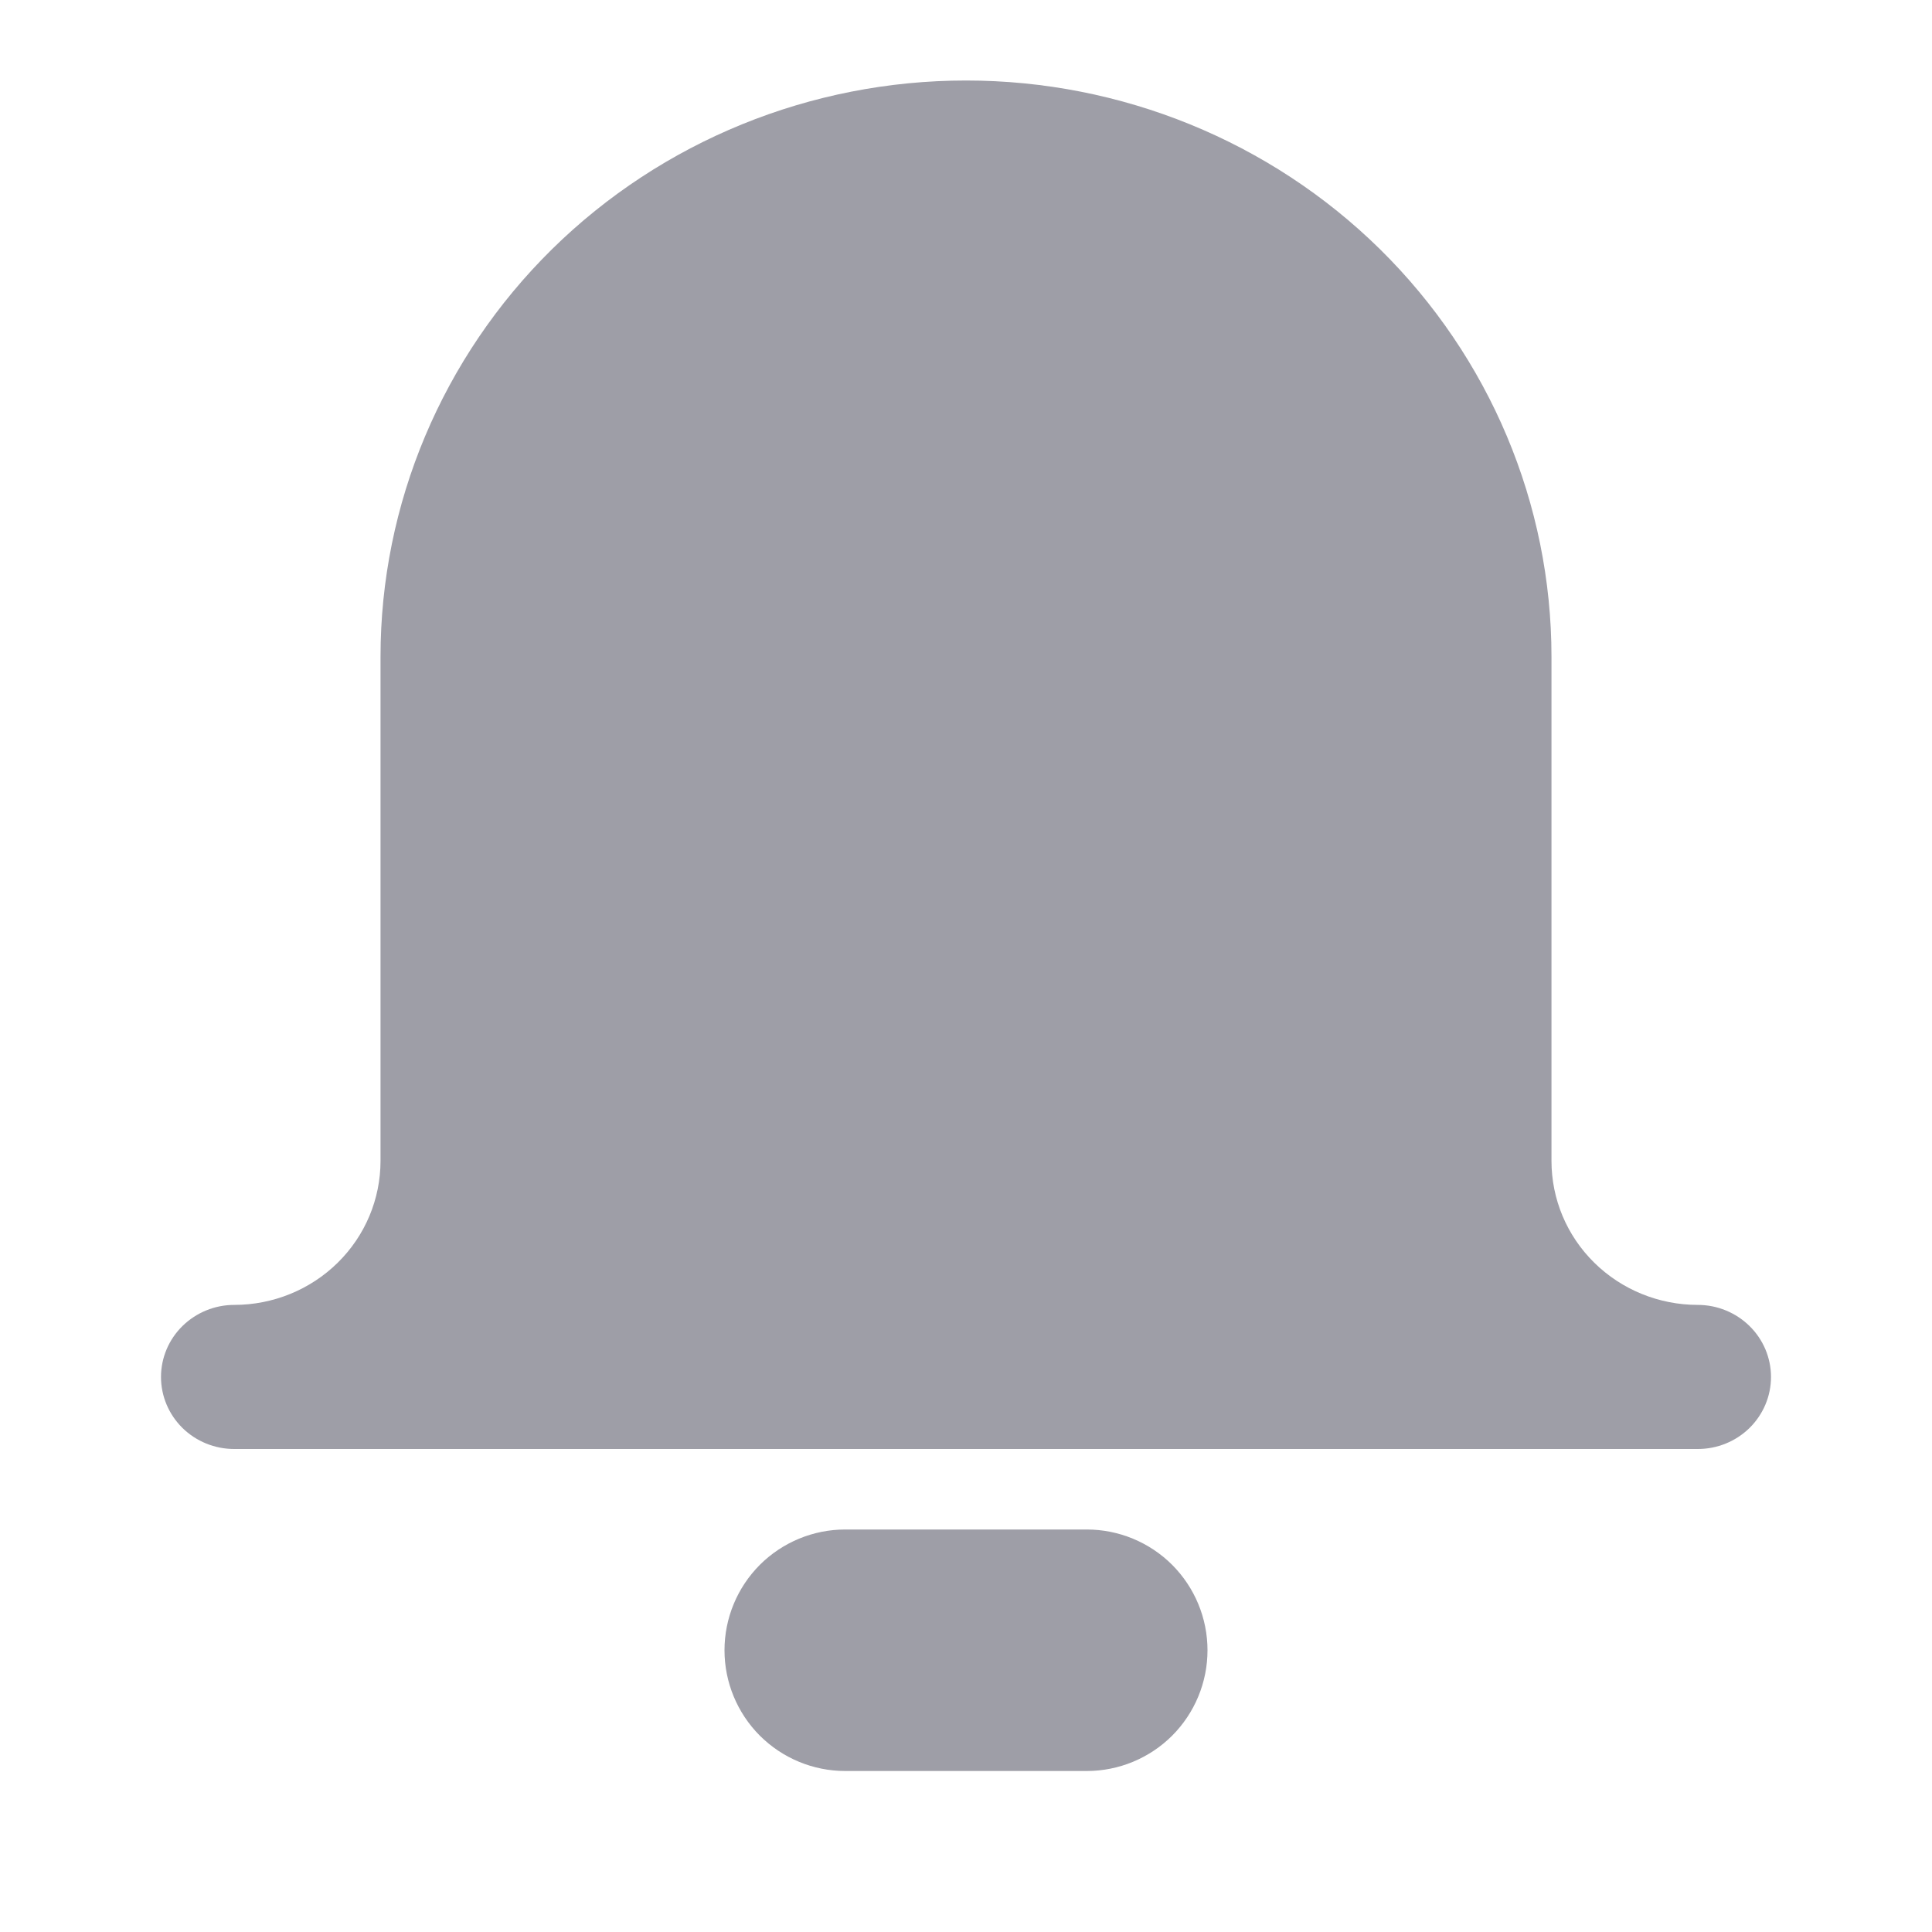 <svg width="24" height="24" viewBox="0 0 24 24" fill="none" xmlns="http://www.w3.org/2000/svg">
<path d="M13.5 19H10.5C10.102 19 9.721 19.158 9.439 19.439C9.158 19.721 9 20.102 9 20.5C9 20.898 9.158 21.279 9.439 21.561C9.721 21.842 10.102 22 10.5 22H13.5C13.898 22 14.279 21.842 14.561 21.561C14.842 21.279 15 20.898 15 20.5C15 20.102 14.842 19.721 14.561 19.439C14.279 19.158 13.898 19 13.5 19V19Z" fill="#9E9EA7"/>
<path d="M21.091 16.21C20.609 16.21 20.146 16.022 19.805 15.686C19.464 15.351 19.273 14.896 19.273 14.421V8.158C19.273 6.26 18.506 4.439 17.143 3.096C15.779 1.754 13.929 1 12 1C10.071 1 8.221 1.754 6.857 3.096C5.494 4.439 4.727 6.26 4.727 8.158V14.421C4.727 14.896 4.536 15.351 4.195 15.686C3.854 16.022 3.391 16.21 2.909 16.21C2.668 16.21 2.437 16.305 2.266 16.473C2.096 16.64 2 16.868 2 17.105C2 17.343 2.096 17.57 2.266 17.738C2.437 17.906 2.668 18 2.909 18H21.091C21.332 18 21.563 17.906 21.734 17.738C21.904 17.57 22 17.343 22 17.105C22 16.868 21.904 16.64 21.734 16.473C21.563 16.305 21.332 16.21 21.091 16.21Z" fill="#9E9EA7"/>
</svg>
